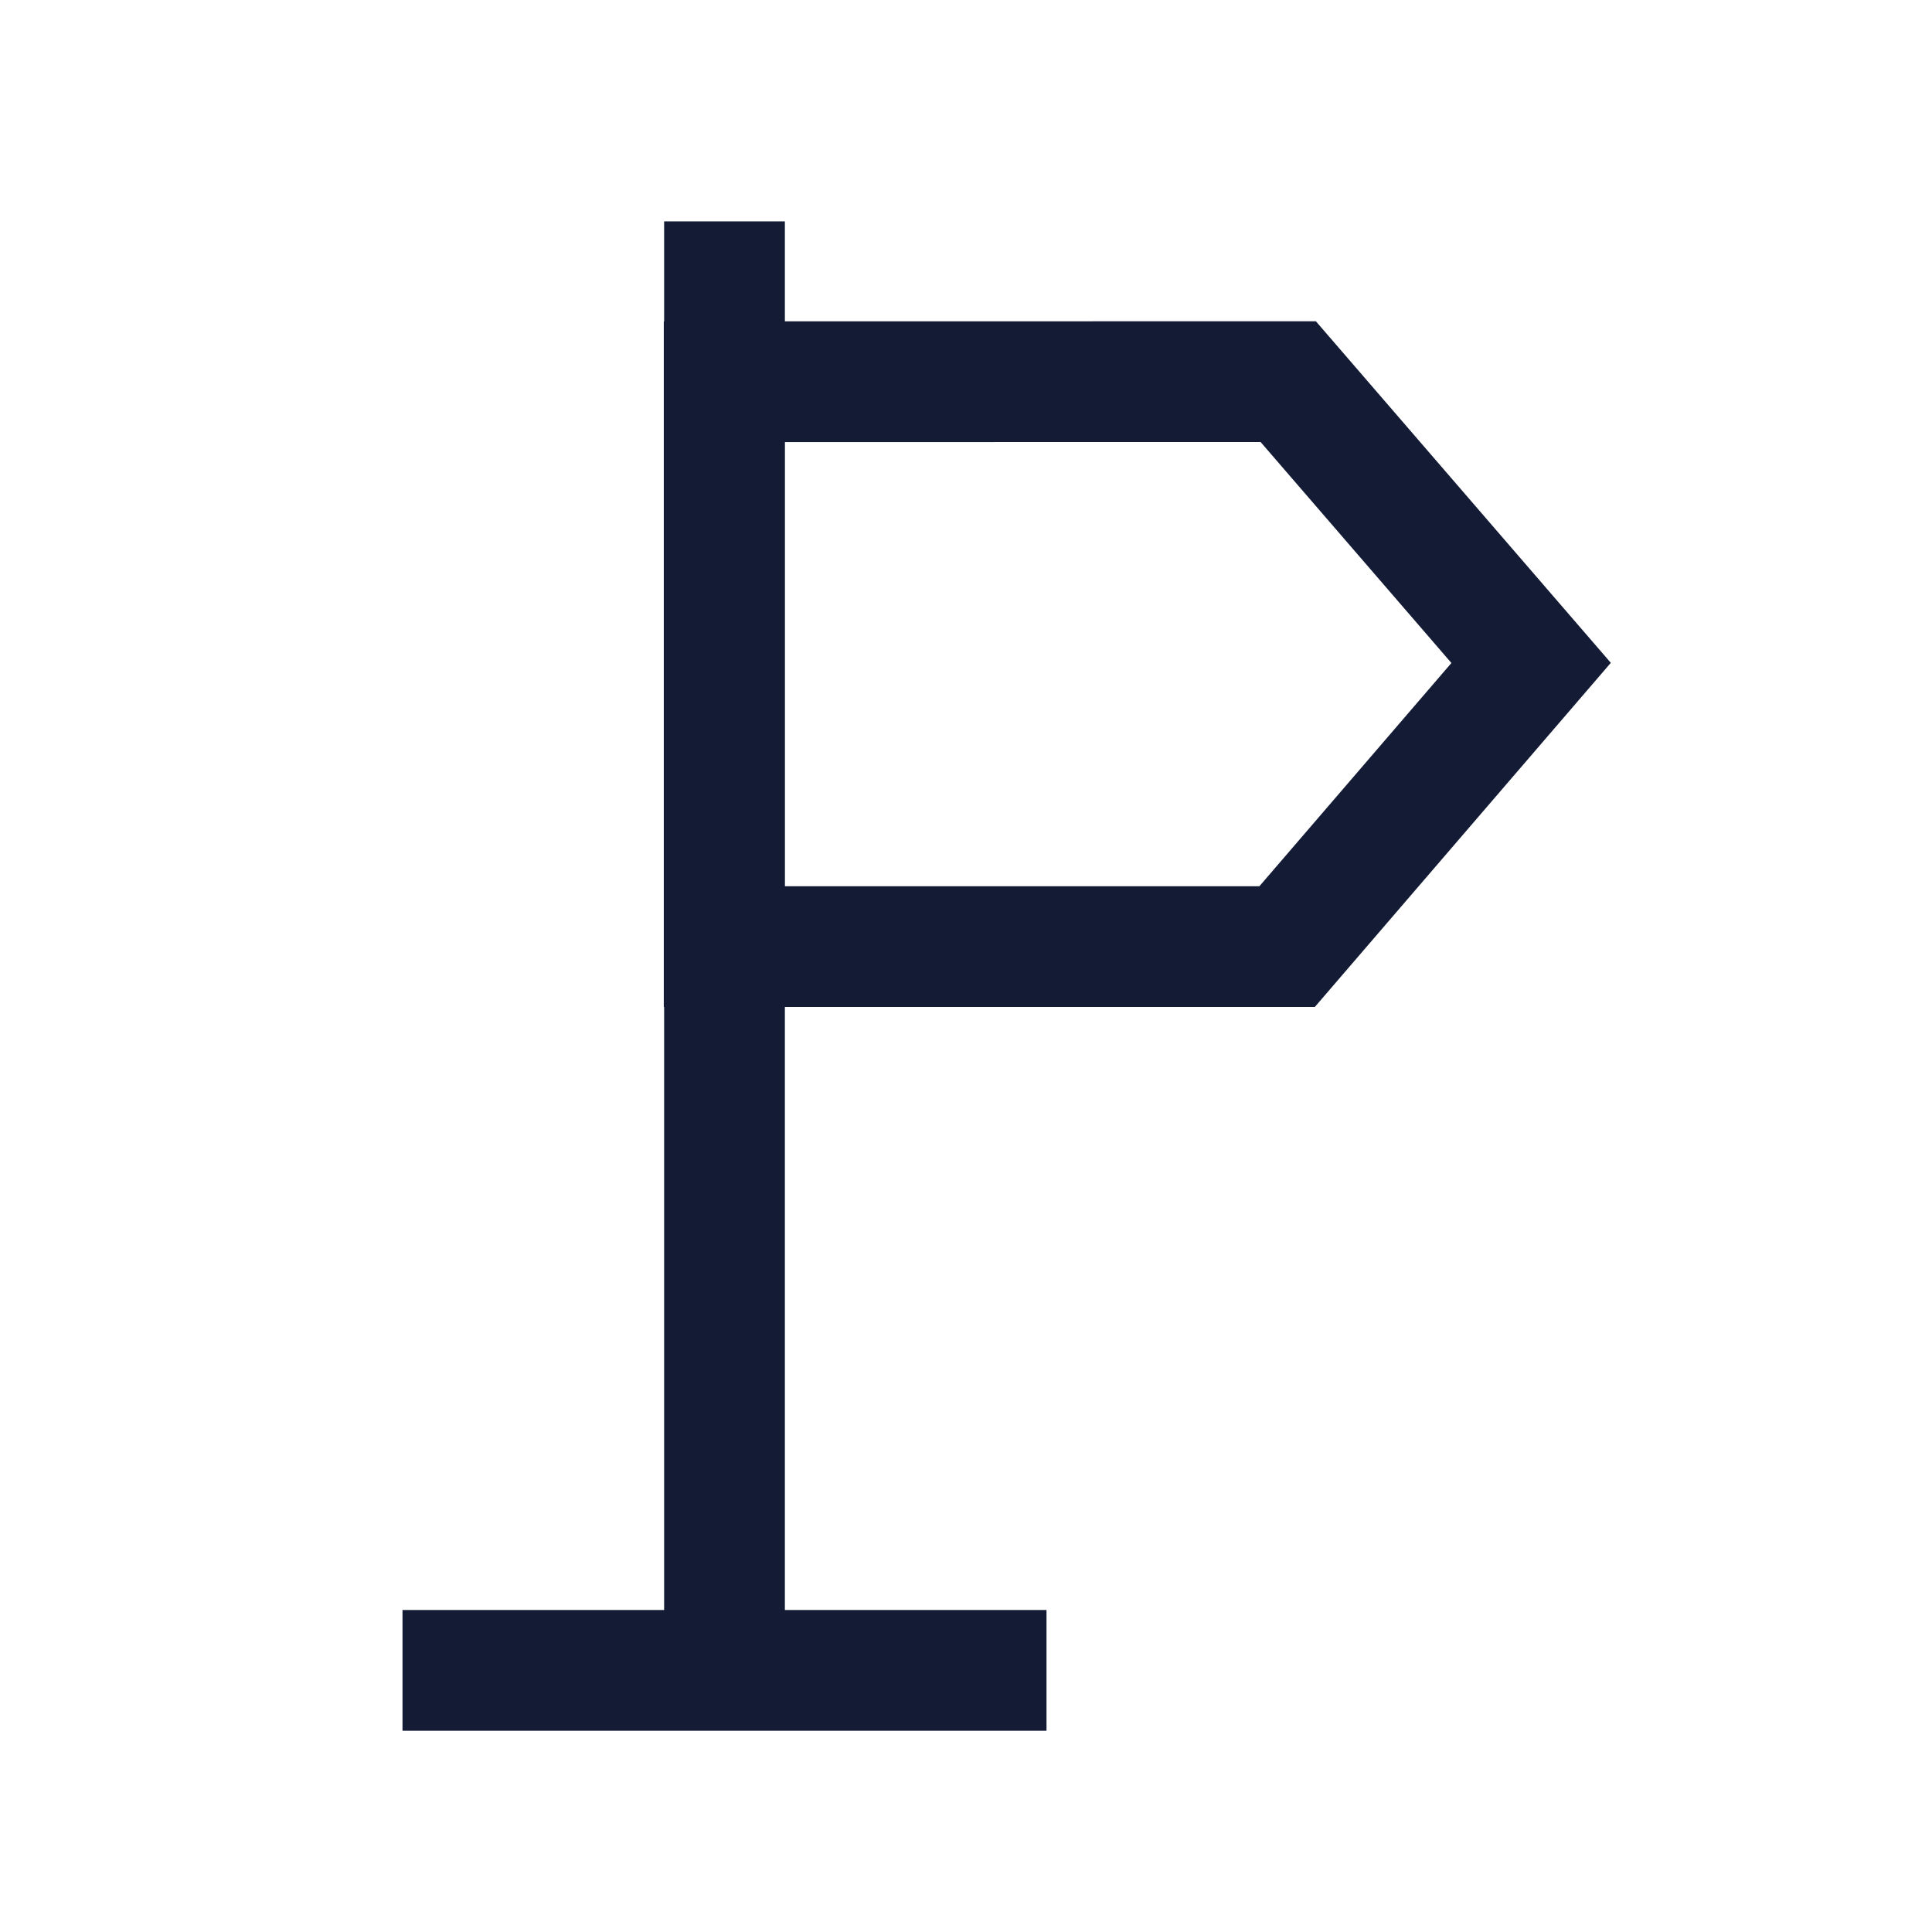 <svg width="24" height="24" viewBox="0 0 24 24" fill="none" xmlns="http://www.w3.org/2000/svg">
<path d="M9 2.75V20.75" stroke="#141B34" stroke-width="1.5" stroke-linejoin="round"/>
<path d="M5 20.75H13" stroke="#141B34" stroke-width="1.5" stroke-linejoin="round"/>
<path d="M16.003 4.741L8.996 4.742V11.759H15.989L19.02 8.235L16.003 4.741Z" stroke="#141B34" stroke-width="1.5"/>
</svg>
